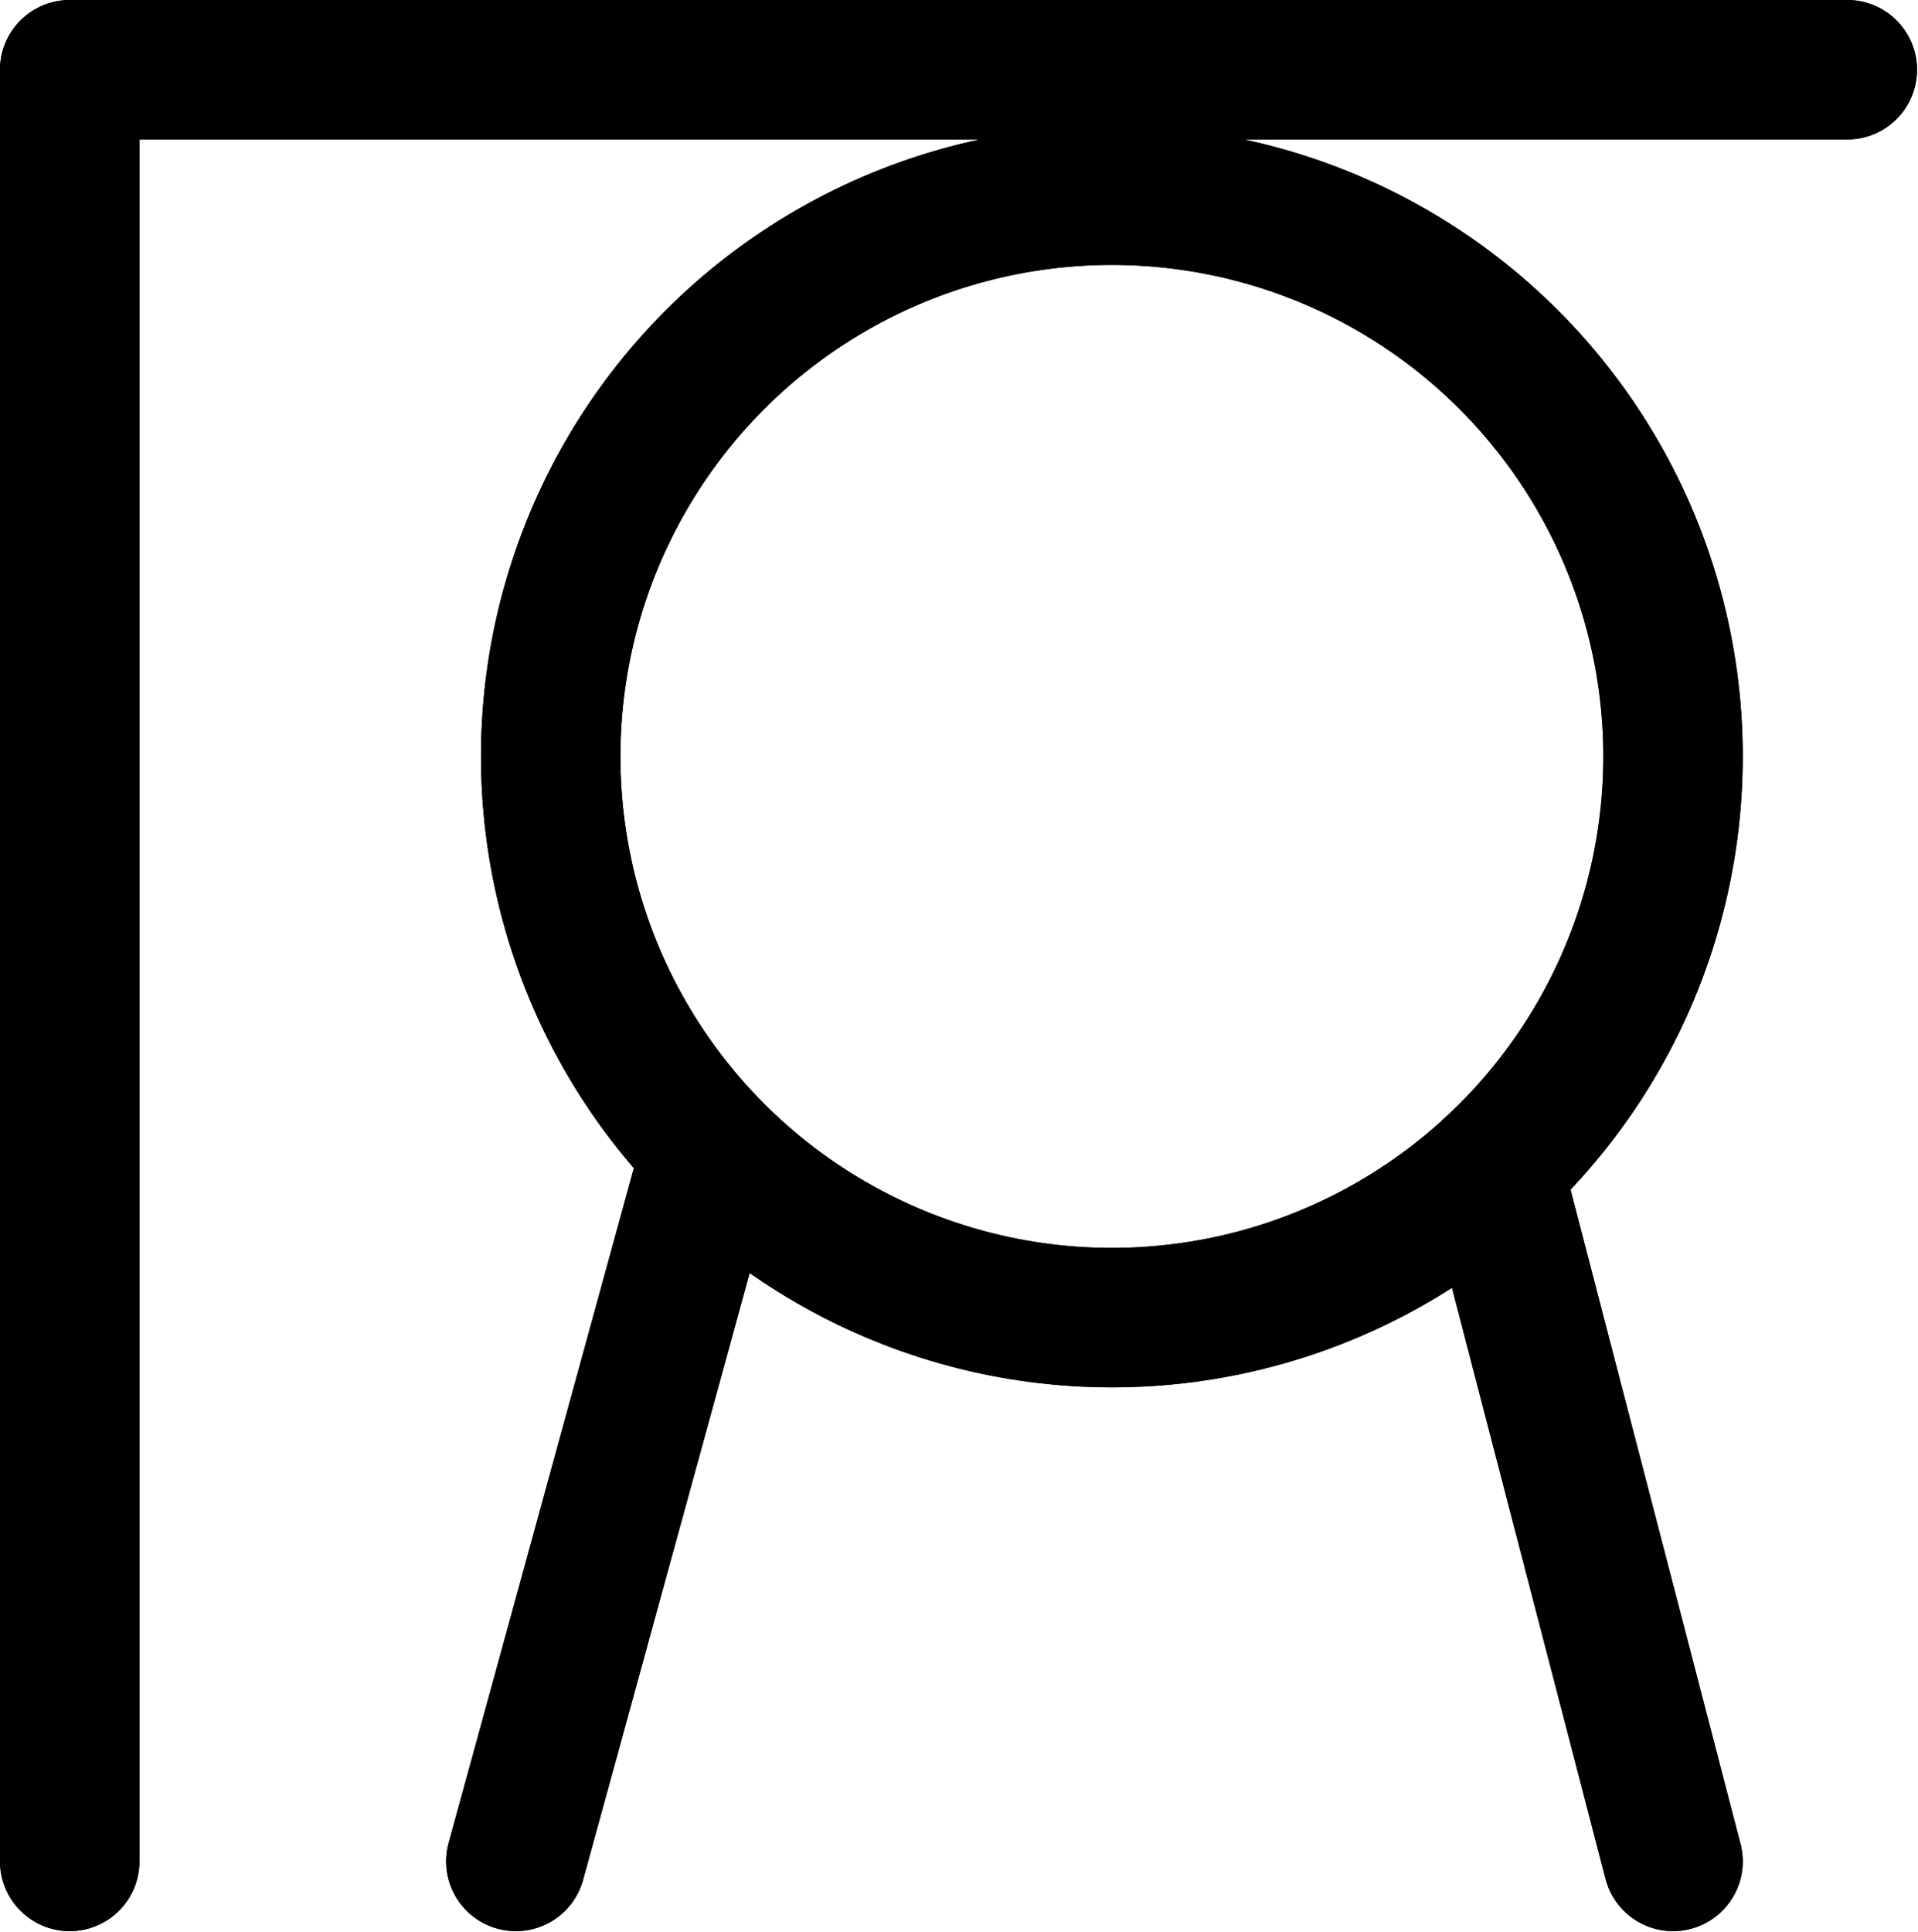 <?xml version="1.0" encoding="UTF-8"?>
<svg xmlns:foaf="http://xmlns.com/foaf/0.1/" xmlns:svg="http://www.w3.org/2000/svg"
     xmlns:dc="http://purl.org/dc/elements/1.1/"
     xmlns:crm="http://www.cidoc-crm.org/cidoc-crm/"
     xmlns="http://www.w3.org/2000/svg"
     xmlns:sodipodi="http://sodipodi.sourceforge.net/DTD/sodipodi-0.dtd"
     xmlns:cc="http://creativecommons.org/ns#"
     xmlns:inkscape="http://www.inkscape.org/namespaces/inkscape"
     xmlns:nmo="http://nomisma.org/ontology#"
     xmlns:rdf="http://www.w3.org/1999/02/22-rdf-syntax-ns#"
     id="Export"
     viewBox="0 0 275.143 277.143"
     version="1.1"
     sodipodi:docname="monogram.bop.144.svg"
     width="275.143"
     height="277.143"
     inkscape:version="0.92.5 (2060ec1f9f, 2020-04-08)">
   <sodipodi:namedview pagecolor="#ffffff" bordercolor="#666666" borderopacity="1"
                       objecttolerance="10"
                       gridtolerance="10"
                       guidetolerance="10"
                       inkscape:pageopacity="0"
                       inkscape:pageshadow="2"
                       inkscape:window-width="640"
                       inkscape:window-height="480"
                       id="namedview25"
                       showgrid="false"
                       inkscape:zoom="0.44277674"
                       inkscape:cx="131.501"
                       inkscape:cy="146.64242"
                       inkscape:window-x="88"
                       inkscape:window-y="27"
                       inkscape:window-maximized="0"
                       inkscape:current-layer="Export"/>
   <defs id="defs4">
      <style id="style2">.cls-1{fill:none;stroke:#000;stroke-linecap:round;stroke-linejoin:round;stroke-width:20px;}</style>
   </defs>
   <title property="dc:title">Monogram 145</title>
   <desc proprety="dc:description">Monogram 145 published by Nomisma.org. See matching URIs and bibliographic references for further information about the usage of this symbol on coinage.</desc>
   <polyline class="cls-1" points="145 403 145 146 400 146" id="polyline8"
             style="fill:none;stroke:#000000;stroke-width:20px;stroke-linecap:round;stroke-linejoin:round"
             transform="translate(-134.999,-135.999)"/>
   <circle class="cls-1" cx="159.501" cy="108.501" r="80.5" id="circle10"
           style="fill:none;stroke:#000000;stroke-width:20px;stroke-linecap:round;stroke-linejoin:round"/>
   <line class="cls-1" x1="74.001" y1="267.001" x2="102.001" y2="165.001"
         id="line12"
         style="fill:none;stroke:#000000;stroke-width:20px;stroke-linecap:round;stroke-linejoin:round"/>
   <line class="cls-1" x1="240.001" y1="267.001" x2="214.171" y2="167.581"
         id="line14"
         style="fill:none;stroke:#000000;stroke-width:20px;stroke-linecap:round;stroke-linejoin:round"/>
   <polyline class="cls-1" points="145 403 145 146 400 146" id="polyline16"
             style="fill:none;stroke:#000000;stroke-width:20px;stroke-linecap:round;stroke-linejoin:round"
             transform="translate(-134.999,-135.999)"/>
   <circle class="cls-1" cx="159.501" cy="108.501" r="80.5" id="circle18"
           style="fill:none;stroke:#000000;stroke-width:20px;stroke-linecap:round;stroke-linejoin:round"/>
   <line class="cls-1" x1="74.001" y1="267.001" x2="102.001" y2="165.001"
         id="line20"
         style="fill:none;stroke:#000000;stroke-width:20px;stroke-linecap:round;stroke-linejoin:round"/>
   <line class="cls-1" x1="240.001" y1="267.001" x2="214.171" y2="167.581"
         id="line22"
         style="fill:none;stroke:#000000;stroke-width:20px;stroke-linecap:round;stroke-linejoin:round"/>
</svg>